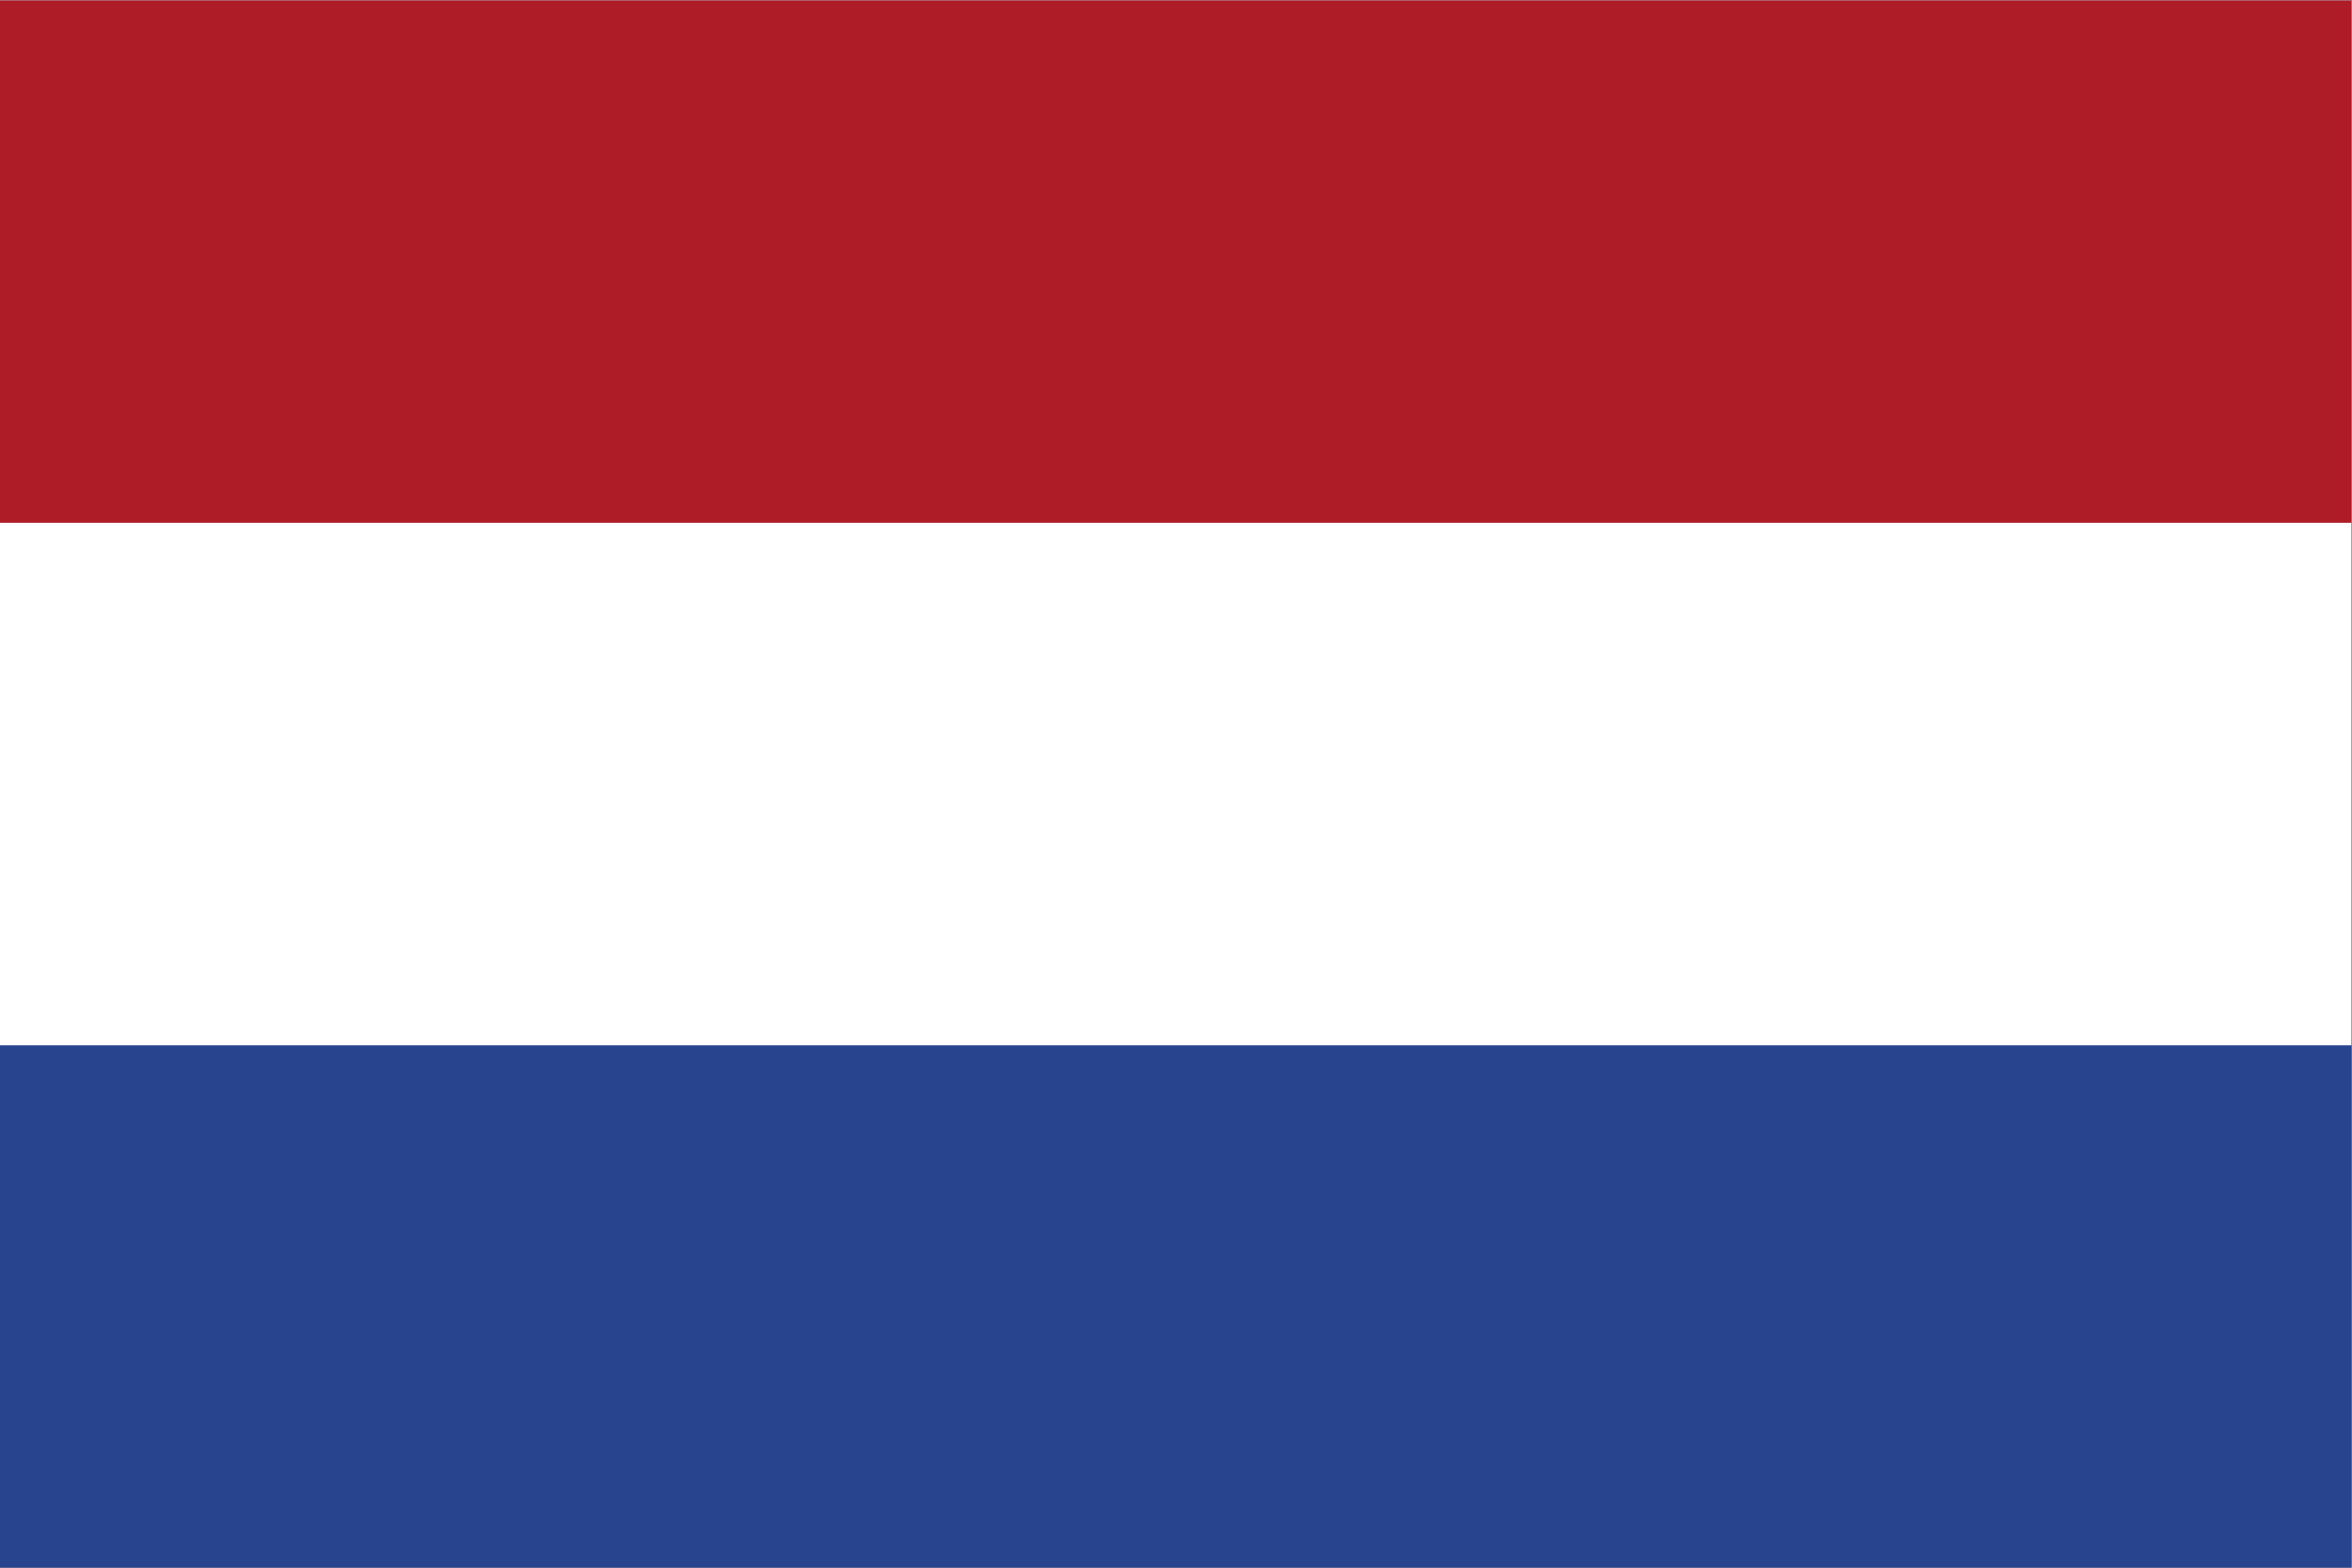 <?xml version="1.0" encoding="UTF-8" standalone="no"?>
<svg
   xmlns:dc="http://purl.org/dc/elements/1.1/"
   xmlns:cc="http://creativecommons.org/ns#"
   xmlns:rdf="http://www.w3.org/1999/02/22-rdf-syntax-ns#"
   xmlns:svg="http://www.w3.org/2000/svg"
   xmlns="http://www.w3.org/2000/svg"
   viewBox="0 0 600 400"
   height="400"
   width="600"
   xml:space="preserve"
   id="svg2"
   version="1.1"><rect x="0" y="0" width="600" height="400" fill="#808080" stroke="none"/><defs
     id="defs6" /><g
     transform="matrix(1.333,0,0,-1.333,0,400)"
     id="g10"><g
       transform="scale(0.1)"
       id="g12"><path
         id="path14"
         style="fill:#29448f;fill-opacity:1;fill-rule:nonzero;stroke:none"
         d="M 0,0 H 4500 V 3000 H 0 Z" /><path
         id="path16"
         style="fill:#ffffff;fill-opacity:1;fill-rule:nonzero;stroke:none"
         d="M 0,1000 H 4500 V 3000 H 0 Z" /><path
         id="path18"
         style="fill:#ae1c28;fill-opacity:1;fill-rule:nonzero;stroke:none"
         d="M 0,2000 H 4500 V 3000 H 0 Z" /></g></g></svg>